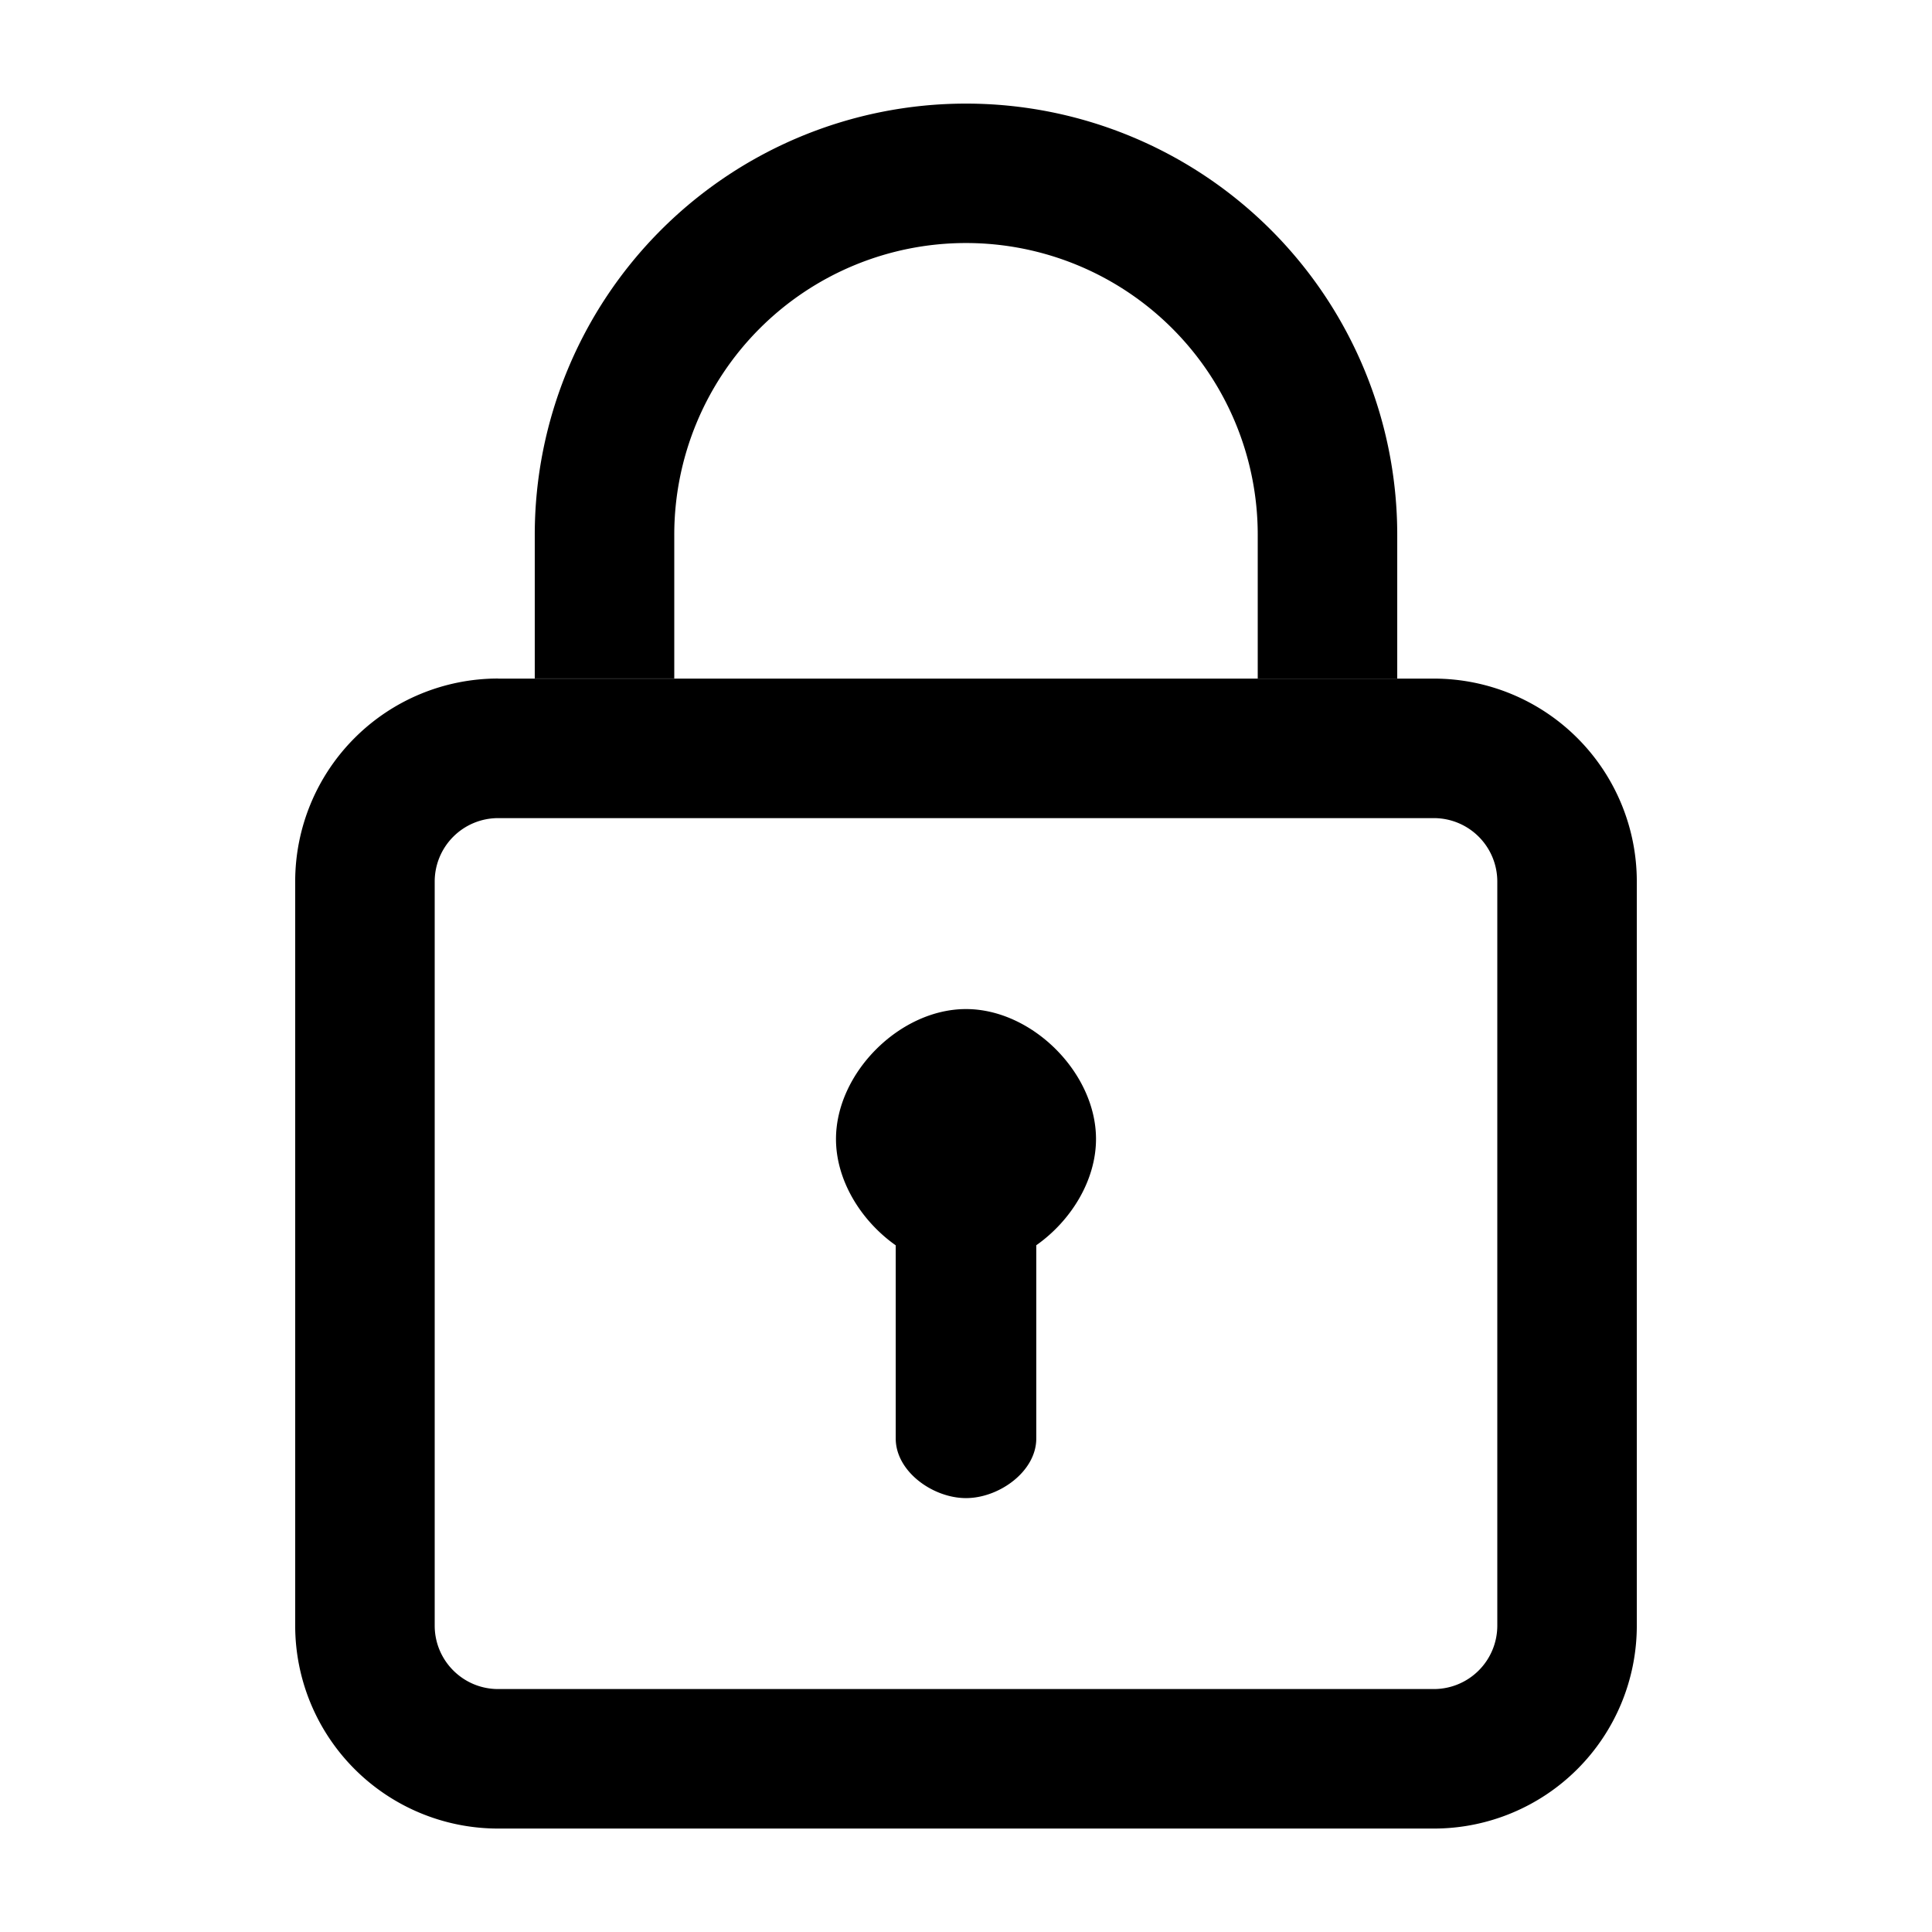 <svg width="24" height="24" viewBox="0 0 24 24" xmlns="http://www.w3.org/2000/svg">
  <path fill-rule="evenodd" d="M15.624 8.43V6.643a3.624 3.624 0 0 0-7.248 0v1.785H6.643V6.644a5.357 5.357 0 1 1 10.714 0v1.785h-1.733Zm2.188 1.733H6.188a.788.788 0 0 0-.788.787v9.244c0 .435.353.788.788.788h11.624a.788.788 0 0 0 .788-.788v-9.243a.788.788 0 0 0-.788-.788ZM6.188 8.429a2.521 2.521 0 0 0-2.521 2.521v9.244a2.521 2.521 0 0 0 2.52 2.521h11.625a2.521 2.521 0 0 0 2.521-2.52V10.95a2.521 2.521 0 0 0-2.52-2.52H6.187Zm6.685 7.04c.432-.304.742-.806.742-1.32 0-.821-.793-1.614-1.615-1.614s-1.615.793-1.615 1.615c0 .513.31 1.015.742 1.32v2.4c0 .41.462.74.873.74.41 0 .873-.33.873-.74v-2.4Z"/>
</svg>
